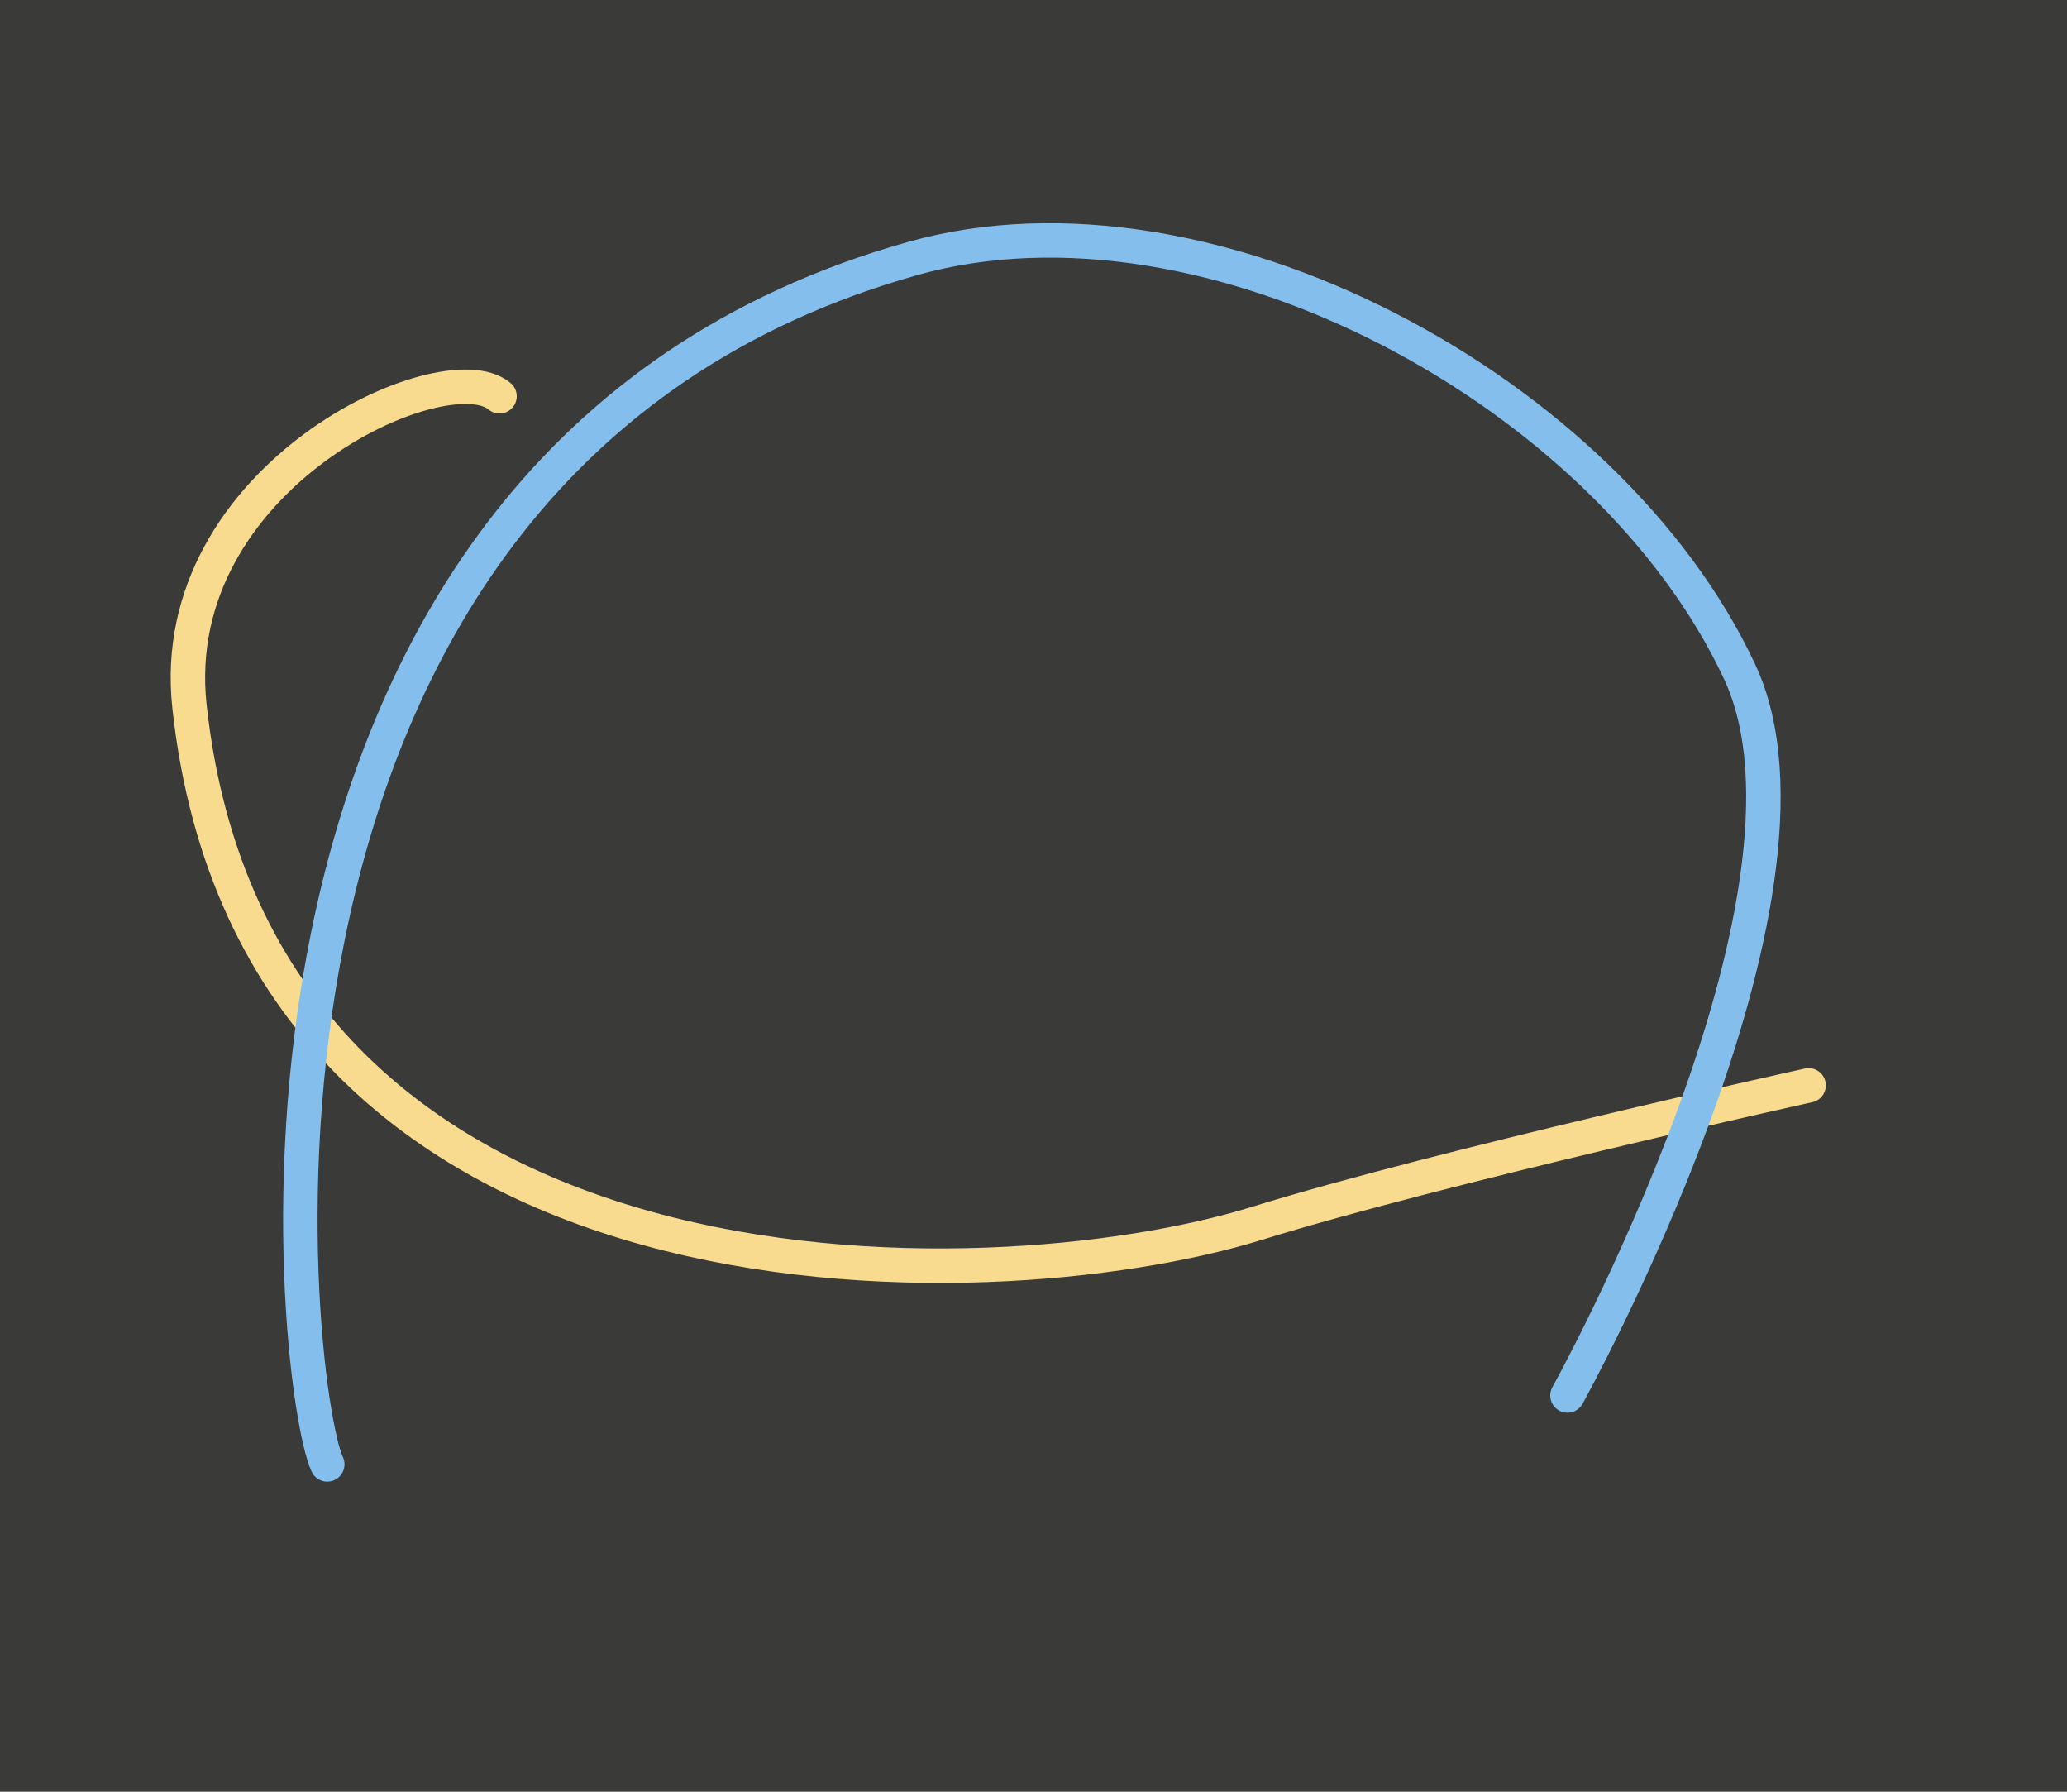 <svg height="52" viewBox="0 0 60 52" width="60" xmlns="http://www.w3.org/2000/svg"><path d="m0 0h60v52h-60z" fill="#3a3a38"/><g fill="none" stroke-linecap="round" stroke-linejoin="round"><path d="m52.5 31.5s-10.749 2.372-16 4c-7.827 2.427-29.044 2.983-31-15-.726-6.68 7.413-10.343 9-9" stroke="#f8db8f"/><path d="m9.5 42.5c-1.036-2.219-4.142-29.057 17-35 8.611-2.42 20.217 3.895 24 12 3.043 6.52-5 21-5 21" stroke="#83beec"/></g></svg>